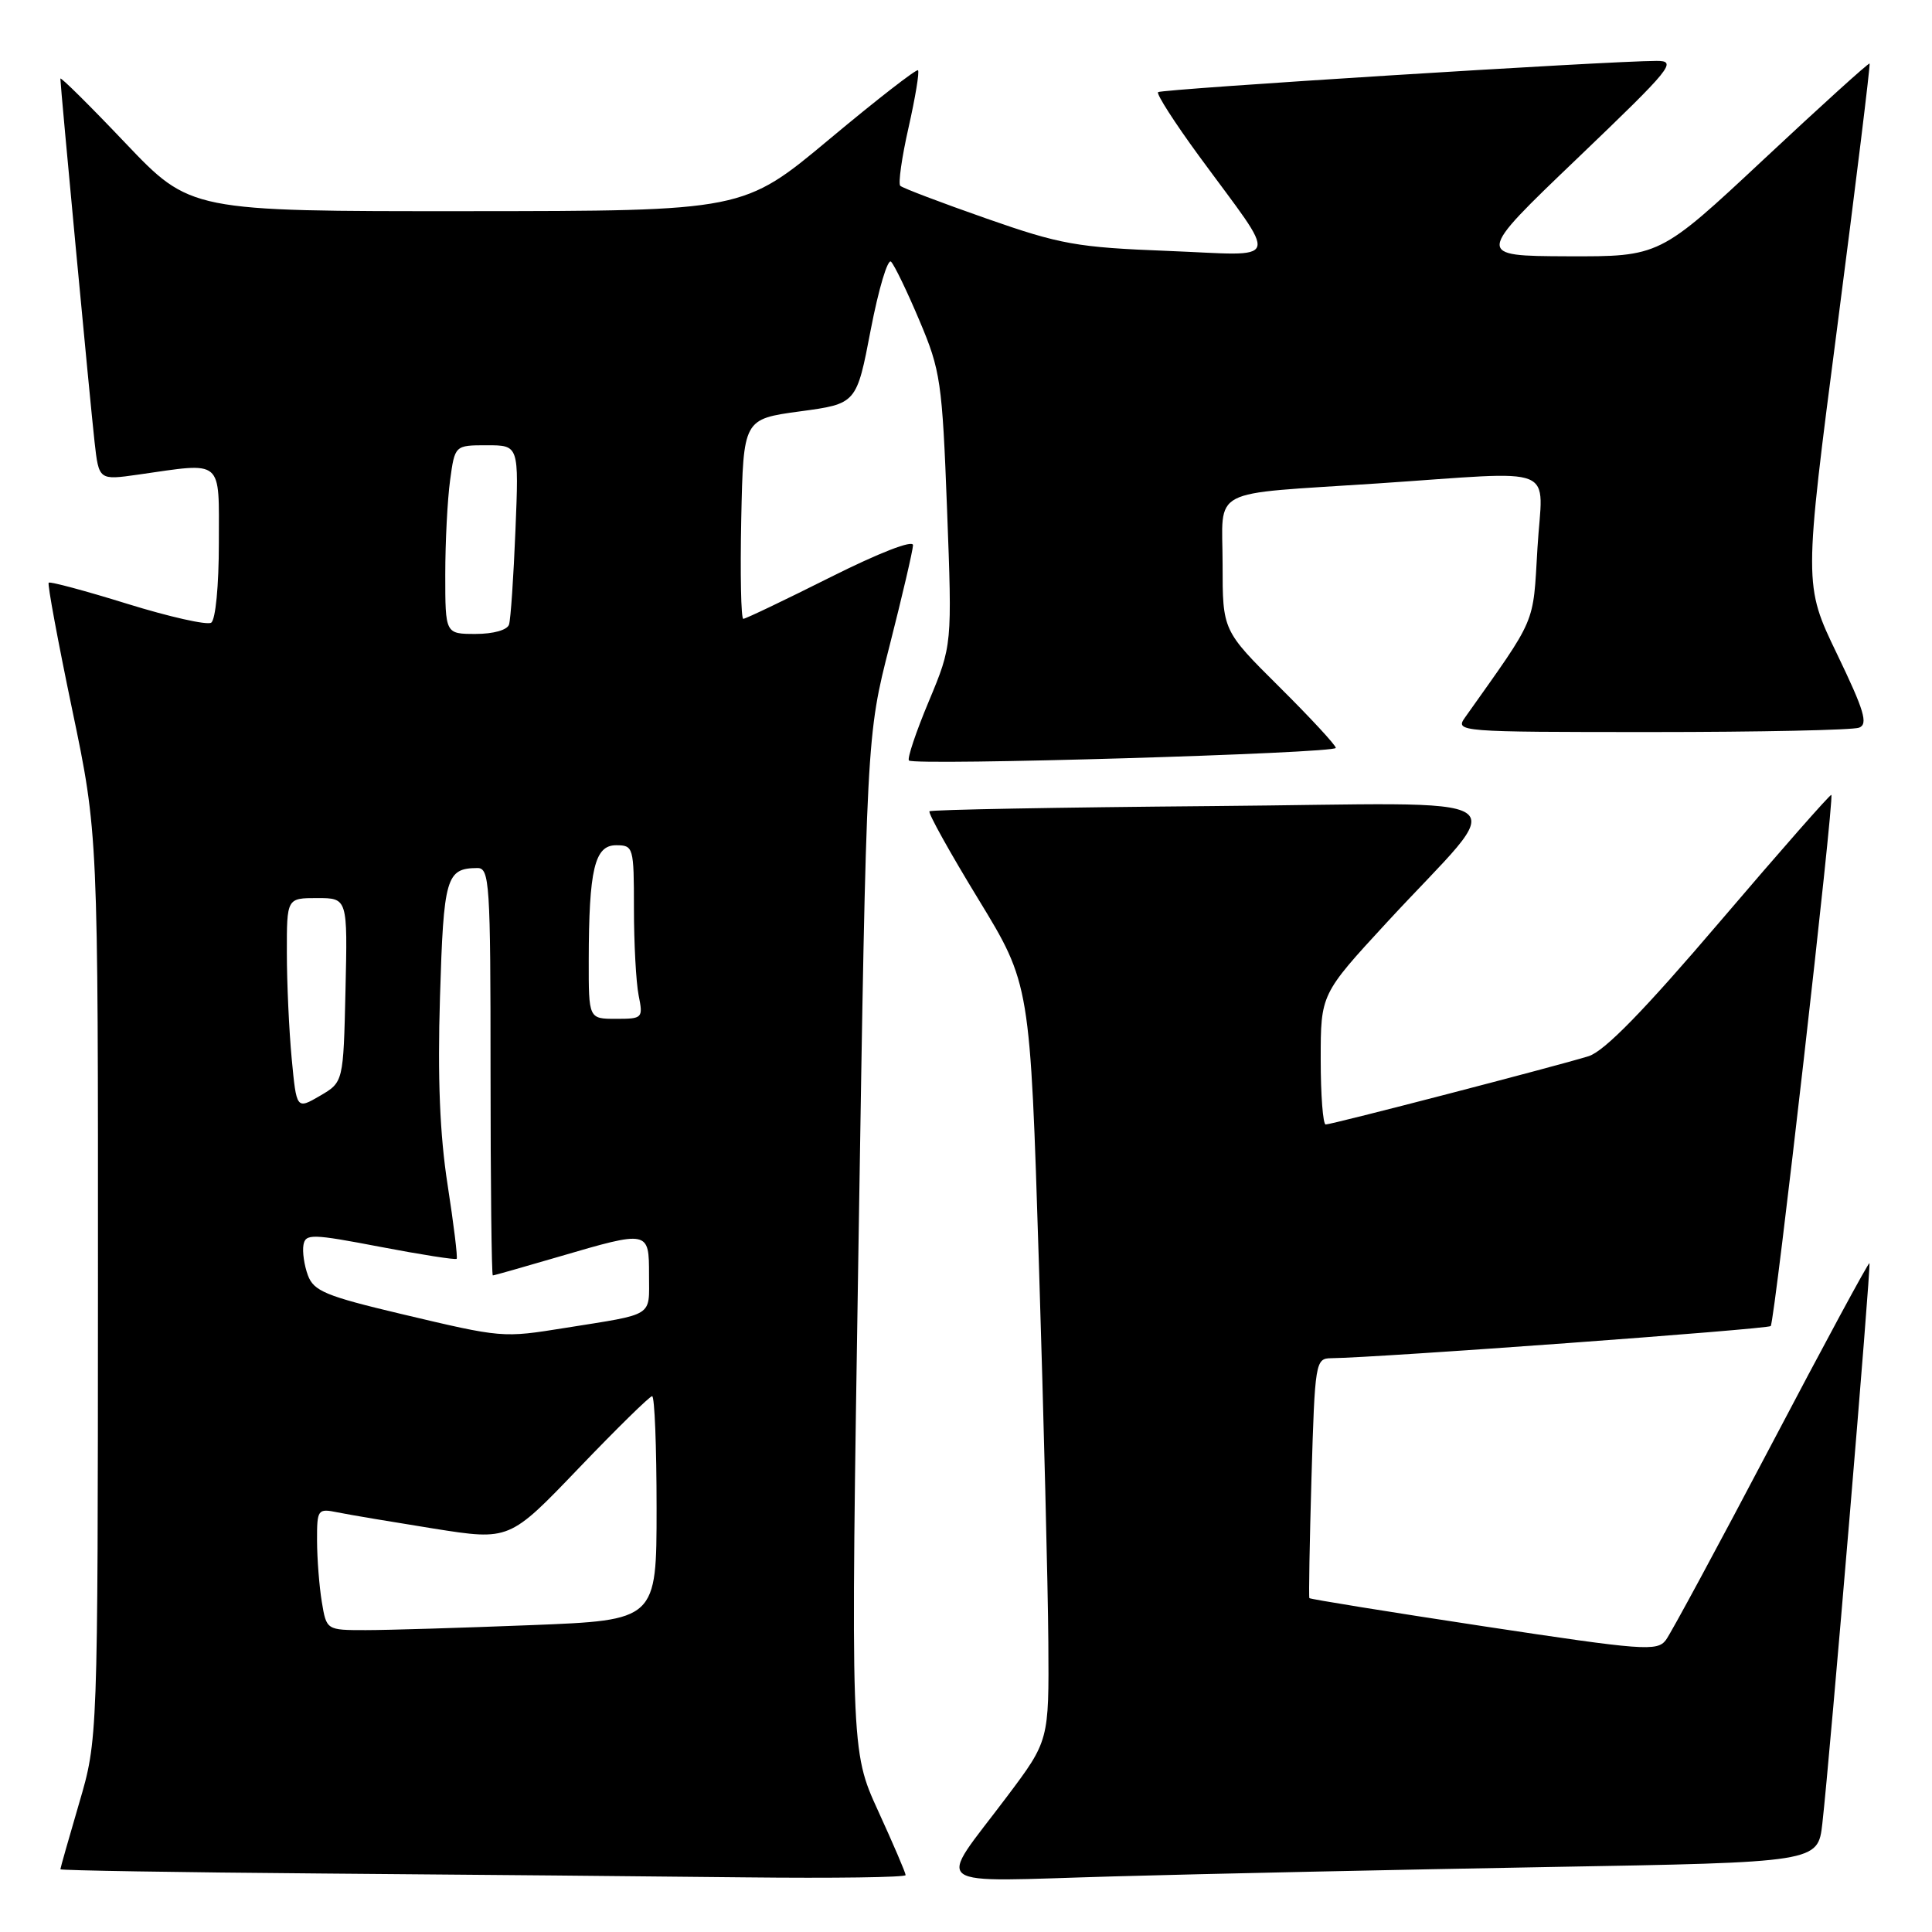 <?xml version="1.0" encoding="UTF-8" standalone="no"?>
<!DOCTYPE svg PUBLIC "-//W3C//DTD SVG 1.1//EN" "http://www.w3.org/Graphics/SVG/1.1/DTD/svg11.dtd" >
<svg xmlns="http://www.w3.org/2000/svg" xmlns:xlink="http://www.w3.org/1999/xlink" version="1.1" viewBox="0 0 256 256">
 <g >
 <path fill="currentColor"
d=" M 120.00 248.46 C 120.00 248.16 118.36 244.33 116.35 239.94 C 112.70 231.95 112.70 231.95 113.76 164.73 C 114.82 97.50 114.82 97.50 117.89 85.50 C 119.57 78.90 120.96 72.93 120.98 72.24 C 120.99 71.50 116.53 73.23 110.02 76.49 C 103.98 79.52 98.79 82.00 98.49 82.00 C 98.19 82.00 98.07 76.04 98.22 68.76 C 98.50 55.53 98.50 55.53 106.00 54.51 C 113.50 53.50 113.50 53.50 115.38 43.68 C 116.42 38.28 117.63 34.23 118.07 34.68 C 118.52 35.13 120.22 38.65 121.84 42.50 C 124.63 49.08 124.85 50.59 125.49 67.50 C 126.17 85.50 126.17 85.50 123.08 92.91 C 121.37 96.98 120.19 100.52 120.44 100.77 C 121.14 101.48 177.00 99.83 177.00 99.10 C 177.00 98.74 173.63 95.10 169.50 91.00 C 162.00 83.55 162.00 83.55 162.00 74.79 C 162.00 64.42 159.80 65.57 182.50 64.06 C 207.05 62.42 204.39 61.35 203.72 72.64 C 203.10 82.98 203.74 81.50 194.13 95.06 C 192.78 96.96 193.23 97.00 218.80 97.00 C 233.12 97.00 245.51 96.74 246.34 96.42 C 247.56 95.95 247.03 94.16 243.42 86.67 C 239.00 77.50 239.00 77.50 243.48 43.06 C 245.94 24.12 247.85 8.53 247.73 8.42 C 247.60 8.30 241.29 14.02 233.71 21.11 C 219.92 34.00 219.92 34.00 207.71 33.96 C 195.50 33.91 195.50 33.91 209.00 20.99 C 221.55 8.97 222.29 8.06 219.50 8.07 C 213.09 8.08 153.87 11.80 153.45 12.21 C 153.21 12.46 155.65 16.26 158.87 20.66 C 169.60 35.31 170.08 33.85 154.79 33.25 C 142.69 32.78 140.53 32.40 130.66 28.94 C 124.69 26.85 119.58 24.91 119.29 24.62 C 119.00 24.33 119.49 20.85 120.39 16.89 C 121.28 12.93 121.85 9.52 121.64 9.31 C 121.44 9.11 116.15 13.22 109.89 18.45 C 98.50 27.96 98.50 27.96 61.86 27.98 C 25.23 28.00 25.23 28.00 16.61 18.95 C 11.88 13.97 8.00 10.13 8.00 10.42 C 8.00 11.40 11.96 53.47 12.53 58.56 C 13.10 63.63 13.10 63.63 18.30 62.89 C 29.71 61.26 29.00 60.66 29.00 71.94 C 29.00 77.62 28.56 82.15 27.98 82.51 C 27.42 82.86 22.42 81.73 16.87 80.01 C 11.33 78.29 6.64 77.03 6.45 77.21 C 6.27 77.40 7.67 84.95 9.56 94.00 C 13.00 110.45 13.00 110.45 12.98 170.47 C 12.96 230.50 12.96 230.50 10.48 238.95 C 9.12 243.60 8.00 247.53 8.00 247.69 C 8.00 247.84 23.64 248.10 42.75 248.25 C 61.86 248.40 87.06 248.63 98.75 248.76 C 110.44 248.89 120.00 248.76 120.00 248.46 Z  M 205.19 247.39 C 240.88 246.77 240.88 246.77 241.47 241.63 C 242.49 232.64 247.95 167.62 247.71 167.38 C 247.58 167.25 241.74 178.06 234.73 191.40 C 227.72 204.73 221.42 216.39 220.74 217.31 C 219.59 218.84 217.77 218.70 196.59 215.49 C 184.00 213.58 173.60 211.90 173.50 211.76 C 173.40 211.62 173.53 204.41 173.78 195.75 C 174.23 180.50 174.31 180.00 176.37 179.97 C 182.67 179.90 234.21 176.12 234.63 175.71 C 235.15 175.19 243.08 105.74 242.66 105.33 C 242.53 105.20 235.92 112.72 227.96 122.05 C 217.82 133.94 212.60 139.29 210.50 139.95 C 206.46 141.21 176.49 149.00 175.66 149.00 C 175.30 149.00 175.00 145.11 175.00 140.37 C 175.00 131.73 175.00 131.73 183.75 122.24 C 200.16 104.45 203.16 106.46 160.64 106.81 C 140.24 106.98 123.38 107.29 123.16 107.50 C 122.95 107.72 125.86 112.96 129.64 119.15 C 136.50 130.40 136.50 130.40 137.66 167.45 C 138.30 187.83 138.86 210.38 138.91 217.57 C 139.00 230.65 139.00 230.65 133.42 238.07 C 124.07 250.52 122.46 249.33 147.65 248.63 C 159.67 248.29 185.56 247.74 205.19 247.39 Z  M 42.64 212.25 C 42.30 210.19 42.02 206.55 42.01 204.17 C 42.00 199.98 42.09 199.86 44.75 200.40 C 46.26 200.71 52.00 201.67 57.50 202.55 C 67.50 204.13 67.50 204.13 76.66 194.57 C 81.70 189.31 86.09 185.00 86.41 185.00 C 86.74 185.00 87.00 191.68 87.00 199.84 C 87.00 214.69 87.00 214.69 70.34 215.34 C 61.18 215.70 51.34 216.00 48.47 216.00 C 43.26 216.00 43.26 216.00 42.64 212.25 Z  M 53.09 174.09 C 43.19 171.74 41.57 171.07 40.80 168.99 C 40.31 167.67 40.05 165.86 40.21 164.96 C 40.48 163.46 41.32 163.48 50.37 165.21 C 55.80 166.25 60.36 166.96 60.51 166.80 C 60.66 166.63 60.12 162.22 59.31 157.00 C 58.28 150.39 57.97 142.82 58.30 132.13 C 58.78 116.22 59.12 115.05 63.25 115.02 C 64.87 115.00 65.00 116.95 65.00 142.00 C 65.00 156.85 65.14 169.00 65.30 169.00 C 65.47 169.00 69.40 167.88 74.05 166.52 C 86.00 163.02 86.00 163.02 86.00 168.98 C 86.00 174.56 86.82 174.05 74.92 175.95 C 66.54 177.29 66.64 177.30 53.09 174.09 Z  M 38.65 140.26 C 38.30 136.54 38.01 130.24 38.01 126.25 C 38.00 119.00 38.00 119.00 42.03 119.00 C 46.06 119.00 46.06 119.00 45.78 131.20 C 45.50 143.39 45.50 143.39 42.40 145.20 C 39.29 147.01 39.29 147.01 38.65 140.26 Z  M 78.01 127.25 C 78.03 115.21 78.79 112.00 81.63 112.00 C 83.93 112.00 84.00 112.23 84.00 120.38 C 84.00 124.98 84.28 130.16 84.62 131.88 C 85.23 134.92 85.15 135.00 81.62 135.00 C 78.00 135.00 78.00 135.00 78.01 127.25 Z  M 59.00 76.14 C 59.00 71.82 59.29 66.19 59.64 63.64 C 60.27 59.00 60.27 59.00 64.52 59.00 C 68.76 59.00 68.76 59.00 68.30 70.25 C 68.05 76.44 67.67 82.06 67.45 82.75 C 67.23 83.48 65.38 84.00 63.03 84.00 C 59.00 84.00 59.00 84.00 59.00 76.14 Z "/>
</g>
</svg>